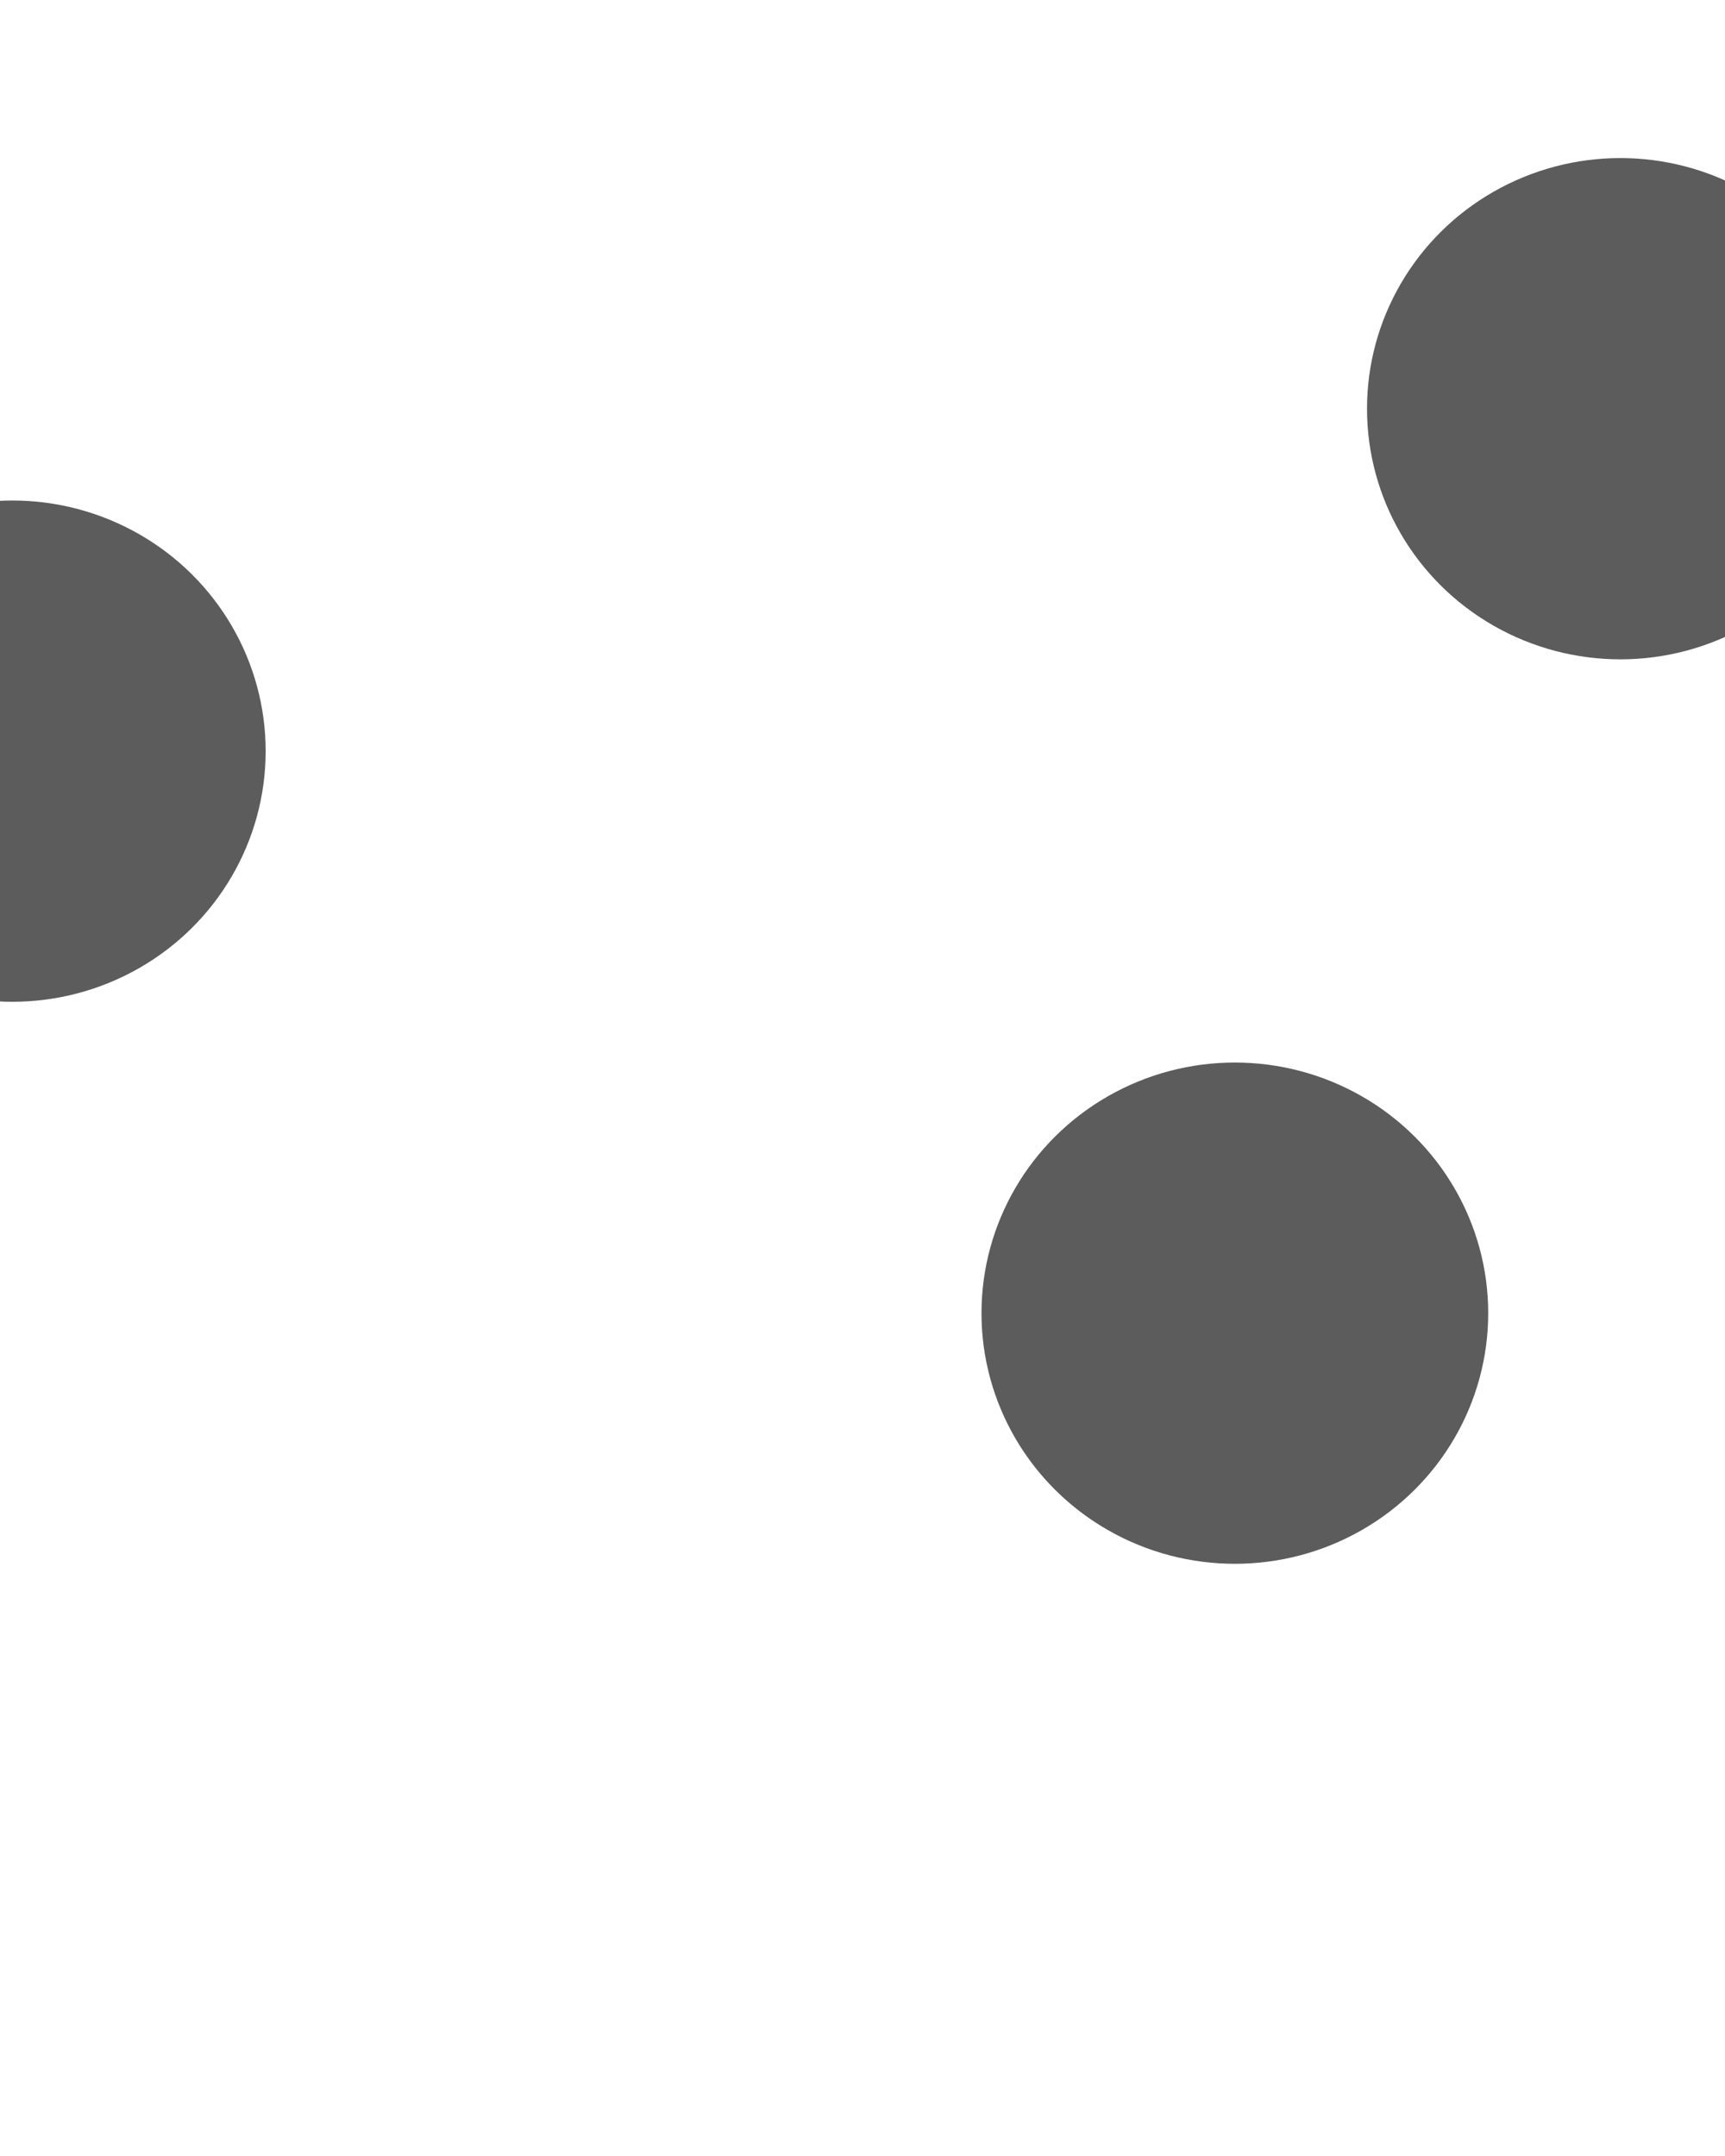 <svg xmlns="http://www.w3.org/2000/svg" version="1.1" xmlns:xlink="http://www.w3.org/1999/xlink" xmlns:svgjs="http://svgjs.dev/svgjs" viewBox="0 0 640 800" opacity="0.64"><defs><filter id="bbblurry-filter" x="-100%" y="-100%" width="400%" height="400%" filterUnits="objectBoundingBox" primitiveUnits="userSpaceOnUse" color-interpolation-filters="sRGB">
	<feGaussianBlur stdDeviation="130" x="0%" y="0%" width="100%" height="100%" in="SourceGraphic" edgeMode="none" result="blur"></feGaussianBlur></filter></defs><g filter="url(#bbblurry-filter)"><ellipse rx="94" ry="93" cx="601.181" cy="151.653" fill="hsla(219, 99%, 67%, 1)"></ellipse><ellipse rx="94" ry="93" cx="4.561" cy="278.717" fill="hsla(282, 100%, 52%, 1)"></ellipse><ellipse rx="94" ry="93" cx="458.147" cy="487.262" fill="hsla(293, 100%, 57%, 1)"></ellipse></g></svg>